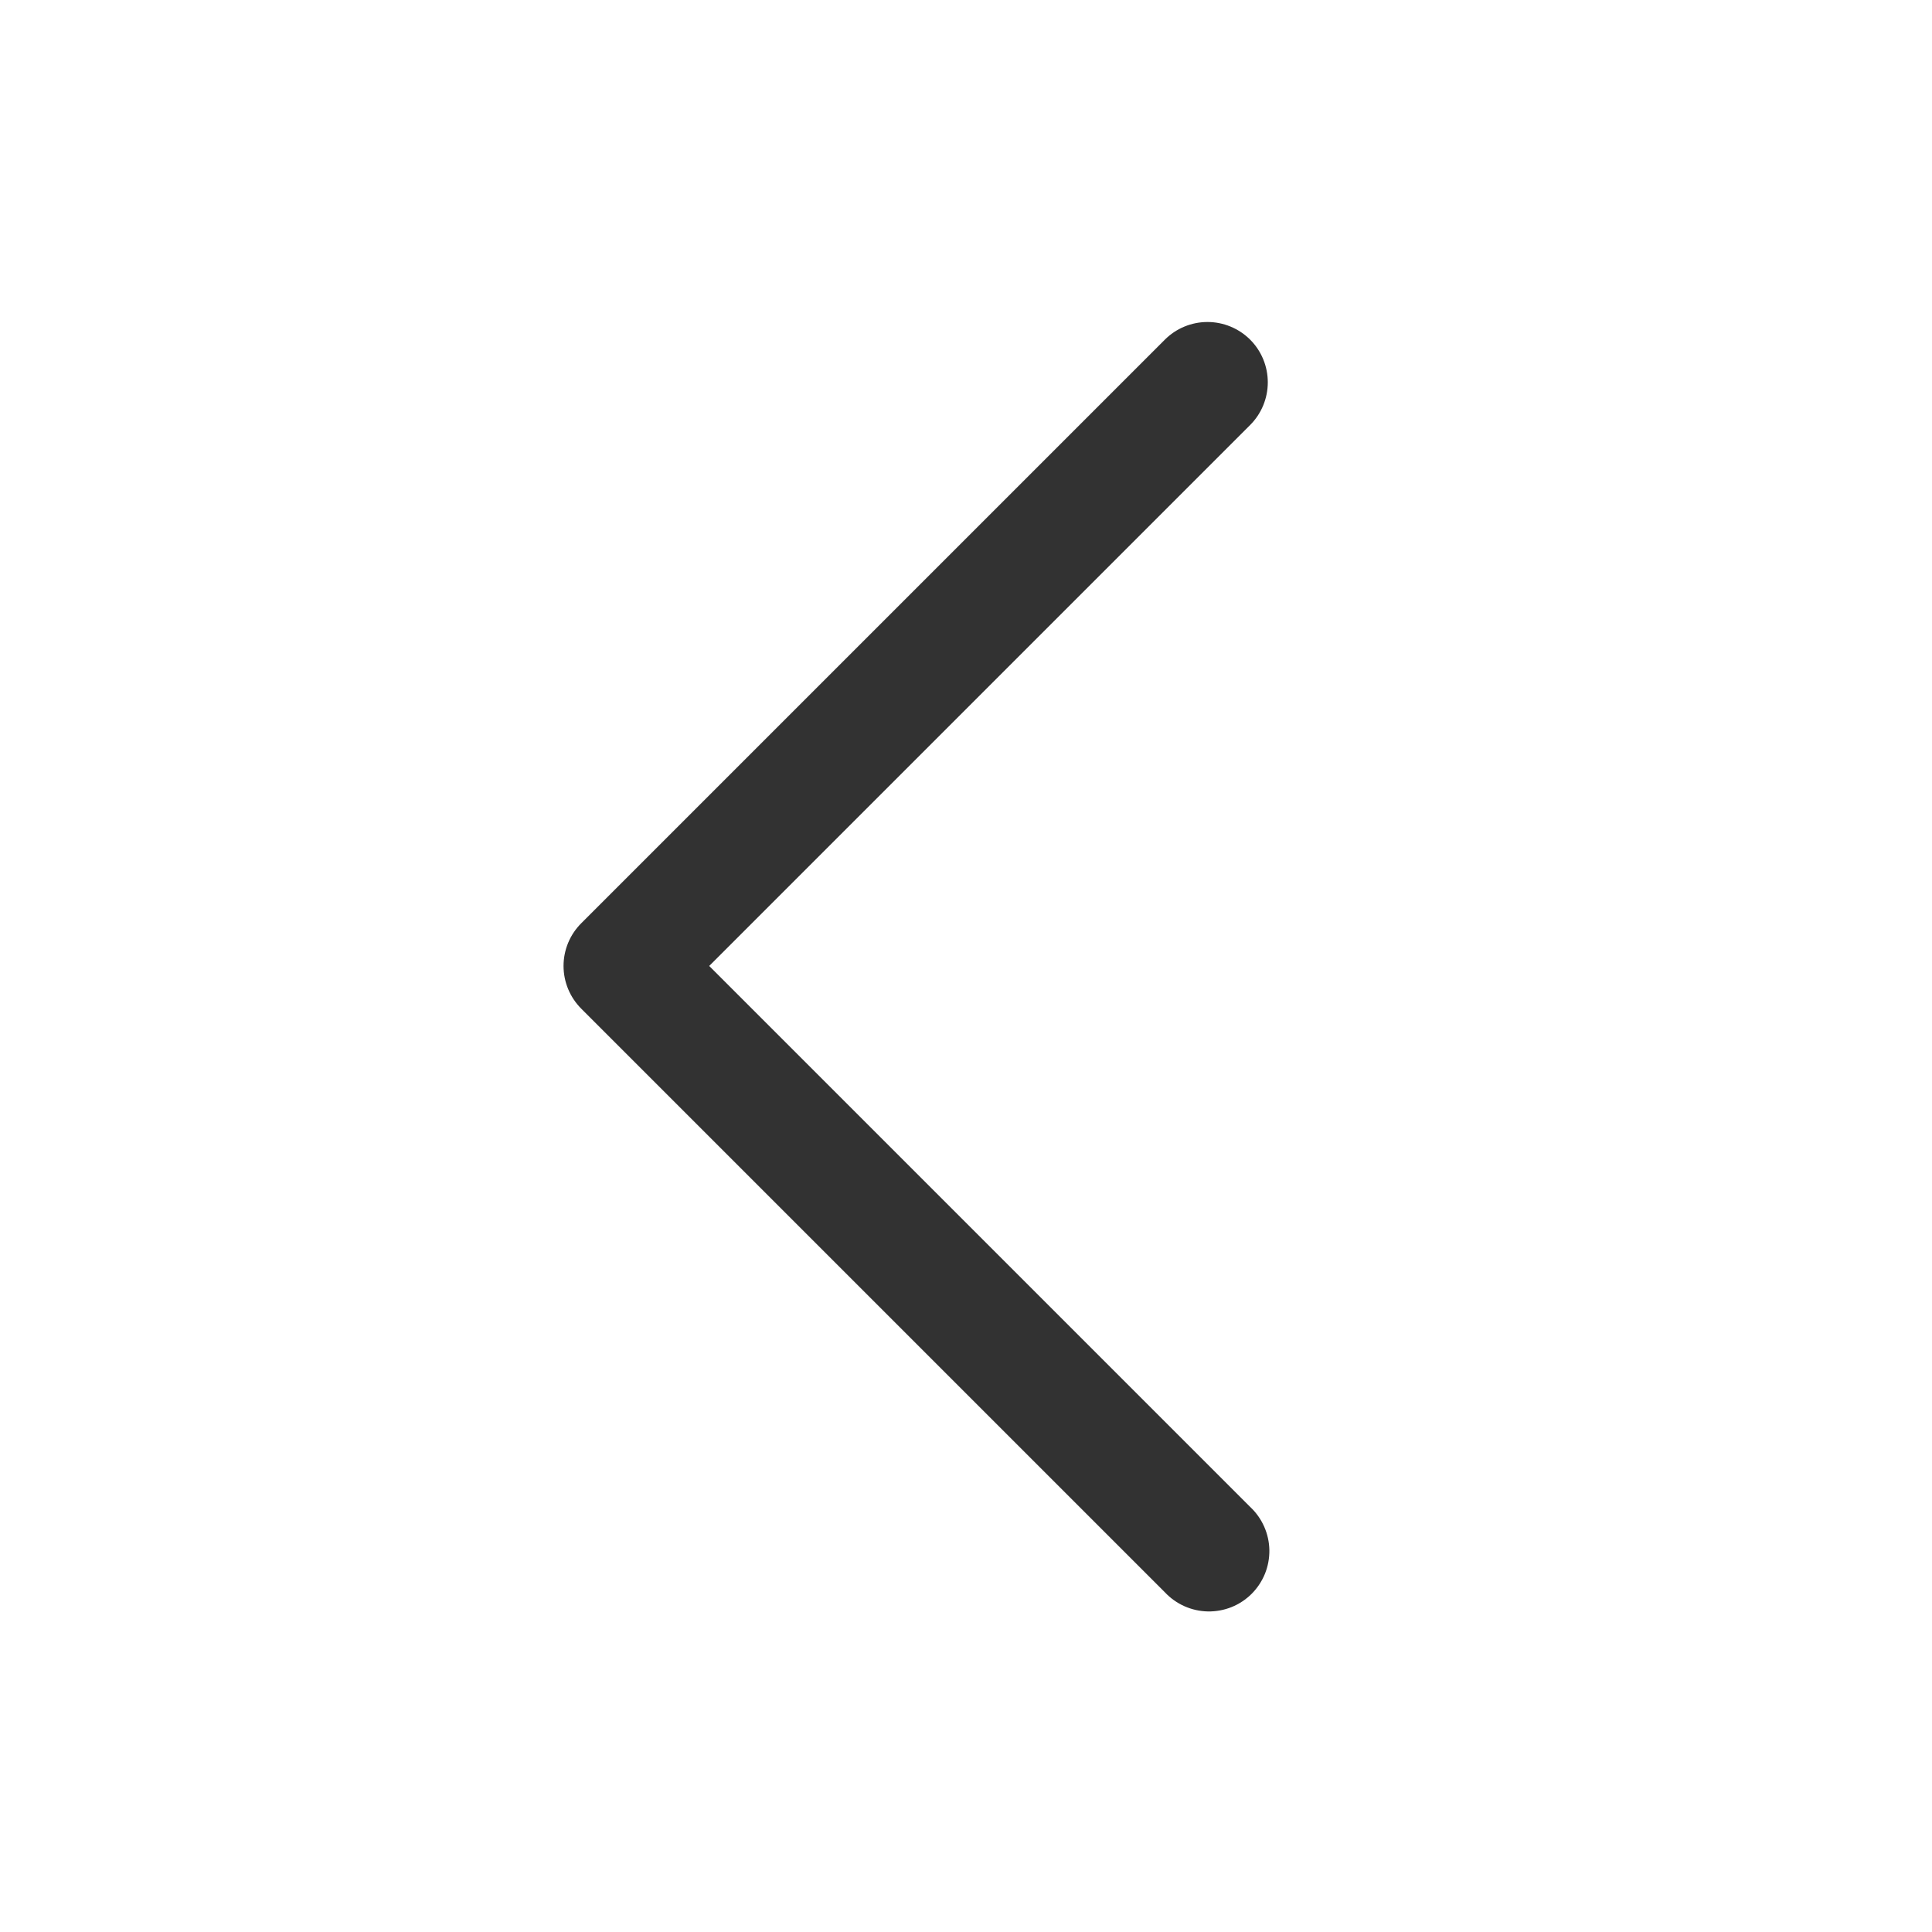 <svg width="48" height="48" viewBox="0 0 48 48" fill="none" xmlns="http://www.w3.org/2000/svg">
<path d="M31.06 8.439C31.341 8.72 31.498 9.101 31.498 9.499C31.498 9.896 31.341 10.277 31.06 10.559L17.62 23.999L31.06 37.439C31.207 37.576 31.325 37.742 31.407 37.926C31.489 38.11 31.533 38.308 31.537 38.51C31.54 38.711 31.503 38.911 31.428 39.098C31.352 39.285 31.24 39.454 31.098 39.597C30.955 39.739 30.786 39.852 30.599 39.927C30.412 40.002 30.212 40.039 30.011 40.036C29.809 40.032 29.611 39.988 29.427 39.906C29.243 39.824 29.077 39.706 28.94 39.559L14.44 25.059C14.159 24.777 14.001 24.396 14.001 23.999C14.001 23.601 14.159 23.22 14.44 22.939L28.94 8.439C29.221 8.158 29.602 8 30 8C30.397 8 30.778 8.158 31.06 8.439Z" fill="#323232"/>
</svg>
